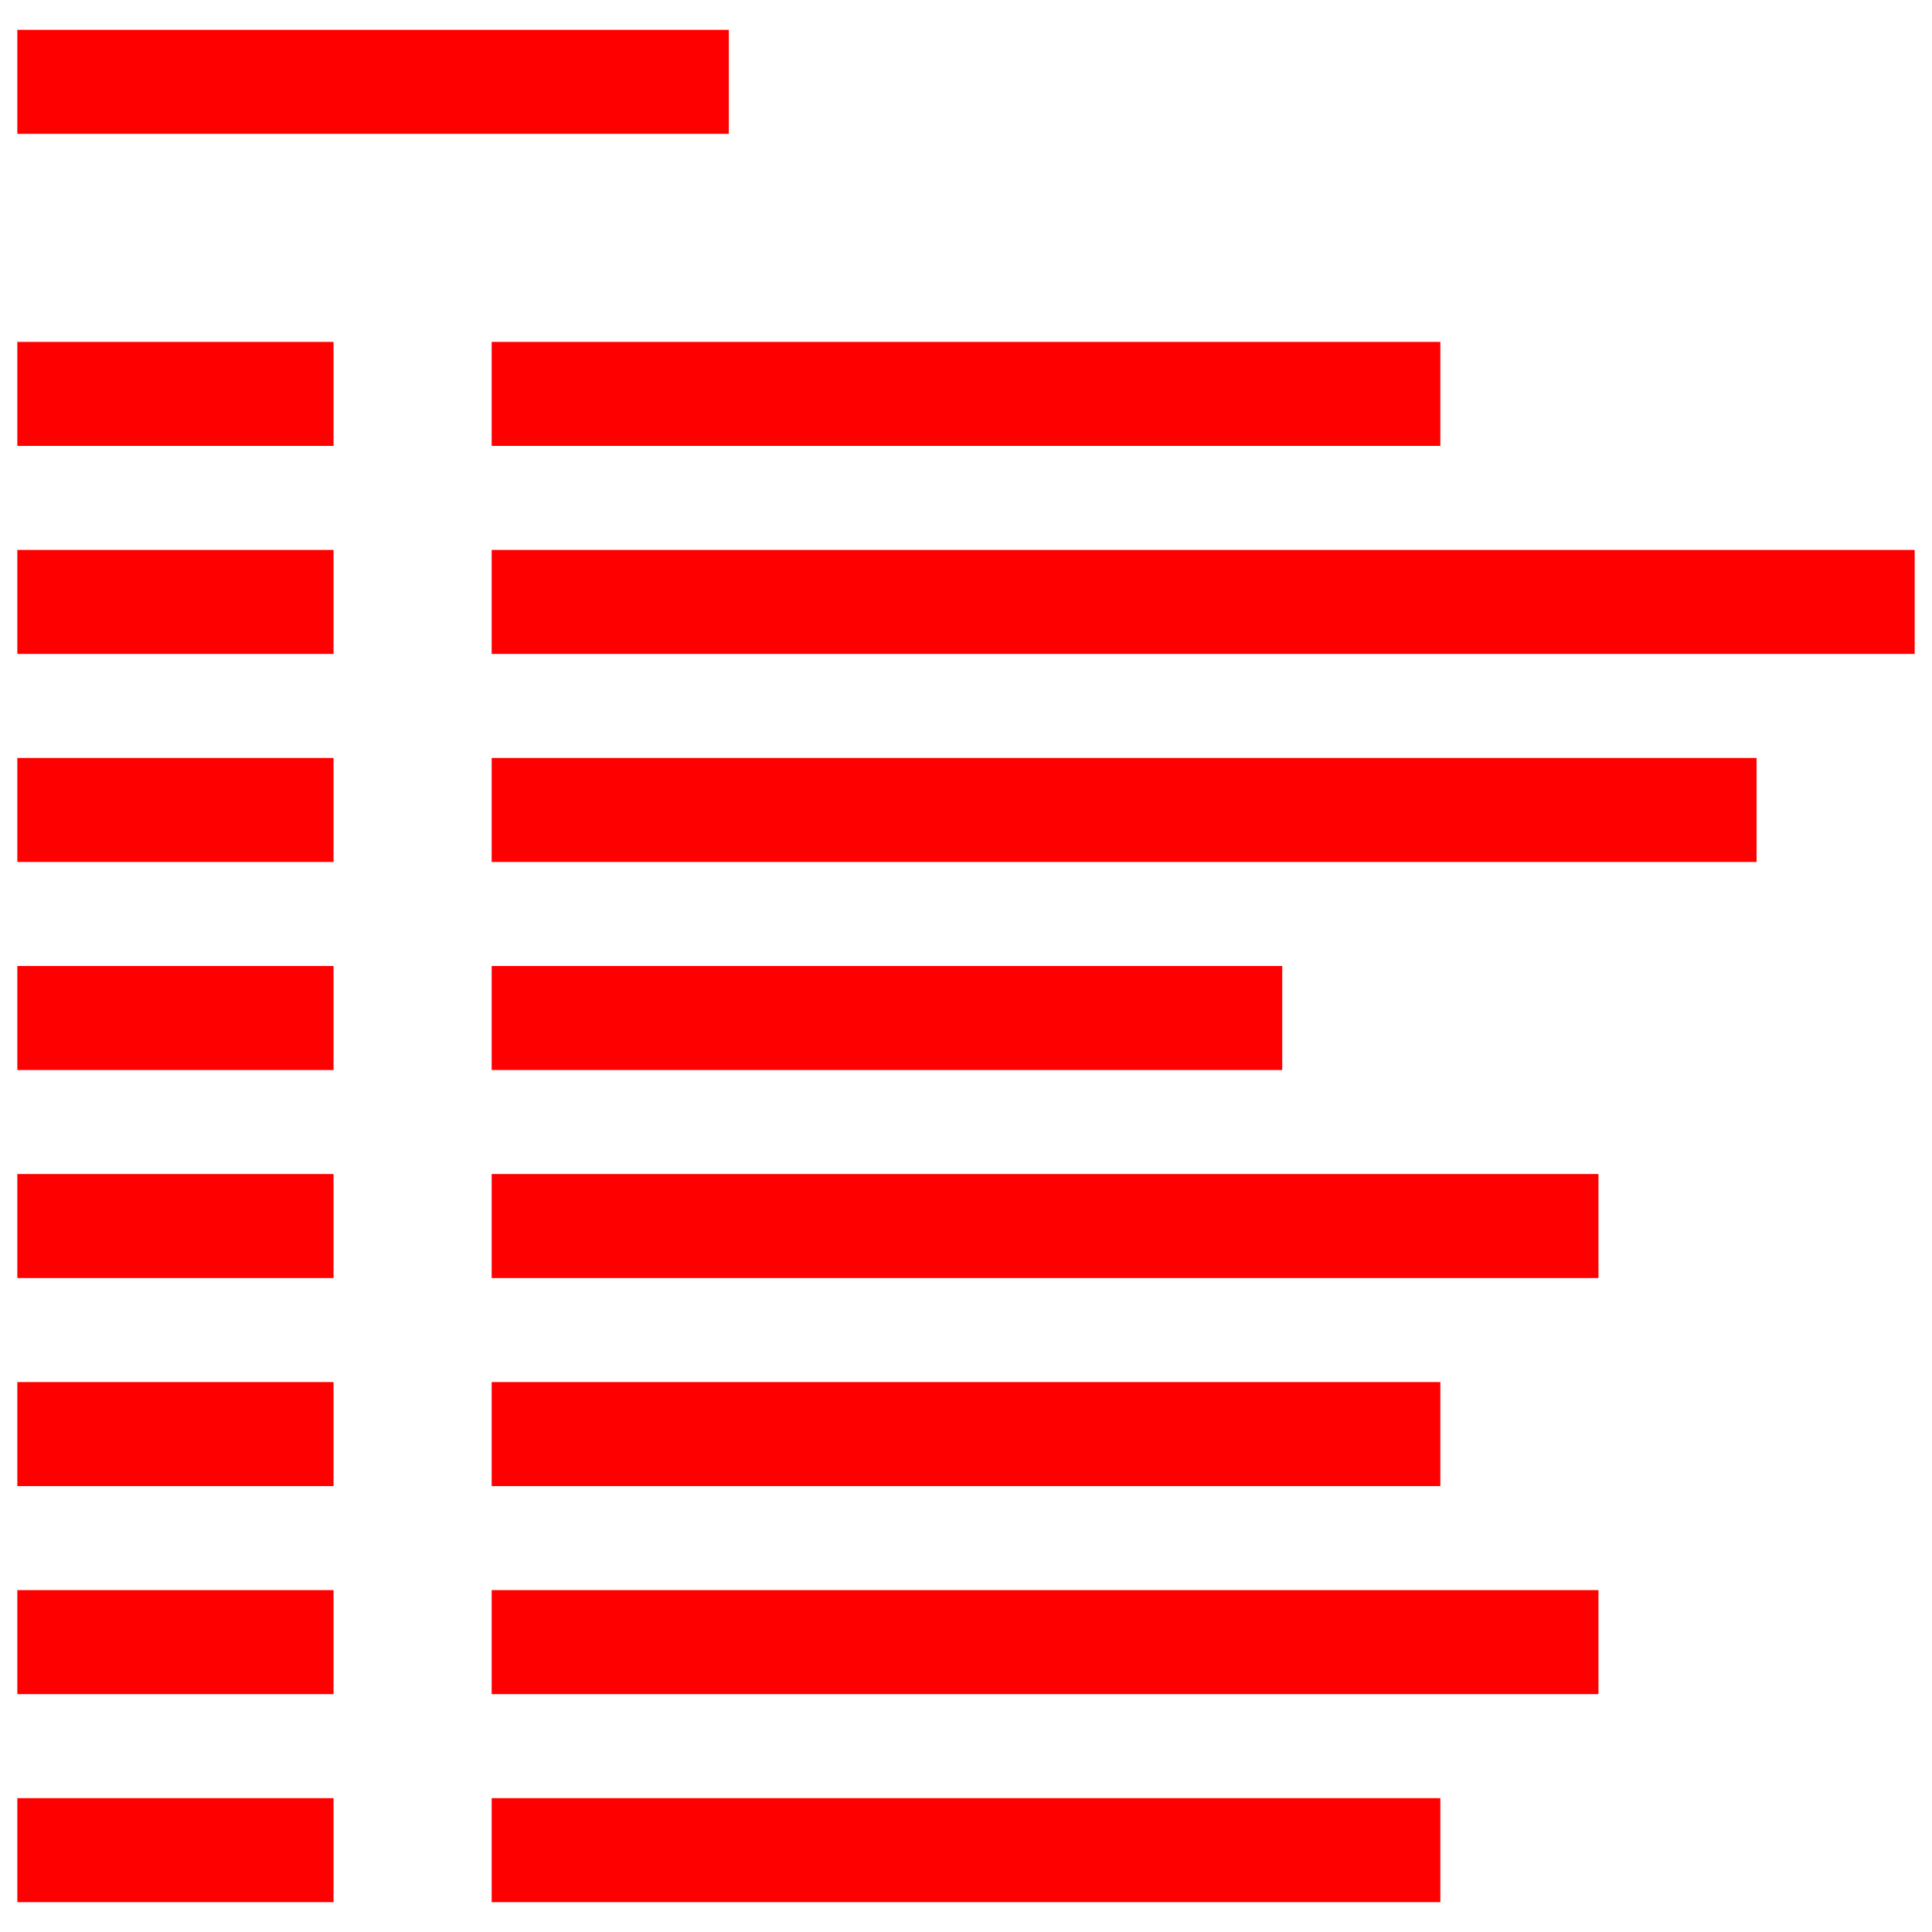 <?xml version="1.0" encoding="UTF-8" standalone="no"?>
<svg
   xmlns:dc="http://purl.org/dc/elements/1.1/"
   xmlns:cc="http://creativecommons.org/ns#"
   xmlns:rdf="http://www.w3.org/1999/02/22-rdf-syntax-ns#"
   xmlns:svg="http://www.w3.org/2000/svg"
   xmlns="http://www.w3.org/2000/svg"
   xmlns:xlink="http://www.w3.org/1999/xlink"
   xmlns:sodipodi="http://sodipodi.sourceforge.net/DTD/sodipodi-0.dtd"
   xmlns:inkscape="http://www.inkscape.org/namespaces/inkscape"
   id="Layer_1"
   enable-background="new 0 0 512 512"
   height="512"
   viewBox="0 0 512 512"
   width="512"
   version="1.1"
   sodipodi:docname="logfile.svg"
   inkscape:version="1.0.2 (e86c870879, 2021-01-15)">
  <defs
     id="defs13">
    <linearGradient
       id="f"
       gradientUnits="userSpaceOnUse"
       x1="2"
       x2="2"
       y1="27"
       y2="9"
       gradientTransform="matrix(14.587,0,0,14.587,23.722,24.77)">
      <stop
         offset="0"
         stop-color="#31363b"
         id="stop2" />
      <stop
         offset="1"
         stop-color="#4f575f"
         id="stop4" />
    </linearGradient>
    <radialGradient
       id="e"
       cx="12"
       cy="1"
       gradientTransform="matrix(0,4.606,-27.638,-7.293303e-4,80.537,100.766)"
       gradientUnits="userSpaceOnUse"
       r="9.5"
       xlink:href="#a" />
    <linearGradient
       id="a">
      <stop
         offset="0"
         stop-color="#292c2f"
         id="stop7" />
      <stop
         offset="1"
         stop-opacity="0"
         id="stop9" />
    </linearGradient>
    <radialGradient
       id="d"
       cx="2"
       cy="5.5"
       gradientTransform="matrix(0,20.119,-33.197,0,235.476,159.565)"
       gradientUnits="userSpaceOnUse"
       r="14.5"
       xlink:href="#a" />
    <linearGradient
       id="c"
       gradientUnits="userSpaceOnUse"
       x1="7"
       x2="22"
       y1="10"
       y2="25"
       gradientTransform="matrix(14.587,0,0,14.587,23.722,24.77)">
      <stop
         offset="0"
         id="stop19" />
      <stop
         offset="1"
         stop-opacity="0"
         id="stop21" />
    </linearGradient>
    <linearGradient
       id="b"
       gradientTransform="matrix(9.724,0,0,9.265,-3716.006,-4603.268)"
       gradientUnits="userSpaceOnUse"
       x2="0"
       y1="543.798"
       y2="502.655">
      <stop
         offset="0"
         stop-color="#c6cdd1"
         id="stop14" />
      <stop
         offset="1"
         stop-color="#e0e5e7"
         id="stop16" />
    </linearGradient>
  </defs>
  <sodipodi:namedview
     pagecolor="#ffffff"
     bordercolor="#666666"
     borderopacity="1"
     objecttolerance="10"
     gridtolerance="10"
     guidetolerance="10"
     inkscape:pageopacity="0"
     inkscape:pageshadow="2"
     inkscape:window-width="1366"
     inkscape:window-height="715"
     id="namedview11"
     showgrid="false"
     inkscape:zoom="0.71263105"
     inkscape:cx="237.91589"
     inkscape:cy="251.47897"
     inkscape:window-x="0"
     inkscape:window-y="0"
     inkscape:window-maximized="1"
     inkscape:current-layer="Layer_1"
     inkscape:document-rotation="0" />
  <path
     d="M 4.589,7.911 H 193.147 V 35.477 H 4.589 Z m 0,468.612 H 88.393 V 504.089 H 4.589 Z m 125.706,0 H 381.706 V 504.089 H 130.294 Z M 4.589,421.392 H 88.393 v 27.565 H 4.589 Z m 125.706,0 h 293.313 v 27.565 H 130.294 Z M 4.589,366.262 H 88.393 v 27.565 H 4.589 Z m 125.706,0 h 251.411 v 27.565 H 130.294 Z M 4.589,311.131 H 88.393 v 27.565 H 4.589 Z m 125.706,0 h 293.313 v 27.565 H 130.294 Z M 4.589,256 H 88.393 v 27.565 H 4.589 Z m 125.706,0 h 209.509 v 27.565 H 130.294 Z M 4.589,200.869 H 88.393 V 228.435 H 4.589 Z m 125.706,0 h 335.215 V 228.435 H 130.294 Z M 4.589,145.738 H 88.393 v 27.565 H 4.589 Z m 125.706,0 h 377.117 v 27.565 H 130.294 Z M 4.589,90.608 H 88.393 V 118.173 H 4.589 Z m 125.706,0 H 381.706 V 118.173 H 130.294 Z"
     fill="url(#f)"
     id="path44"
     style="fill:#ff0000;stroke-width:24.032" />
</svg>

